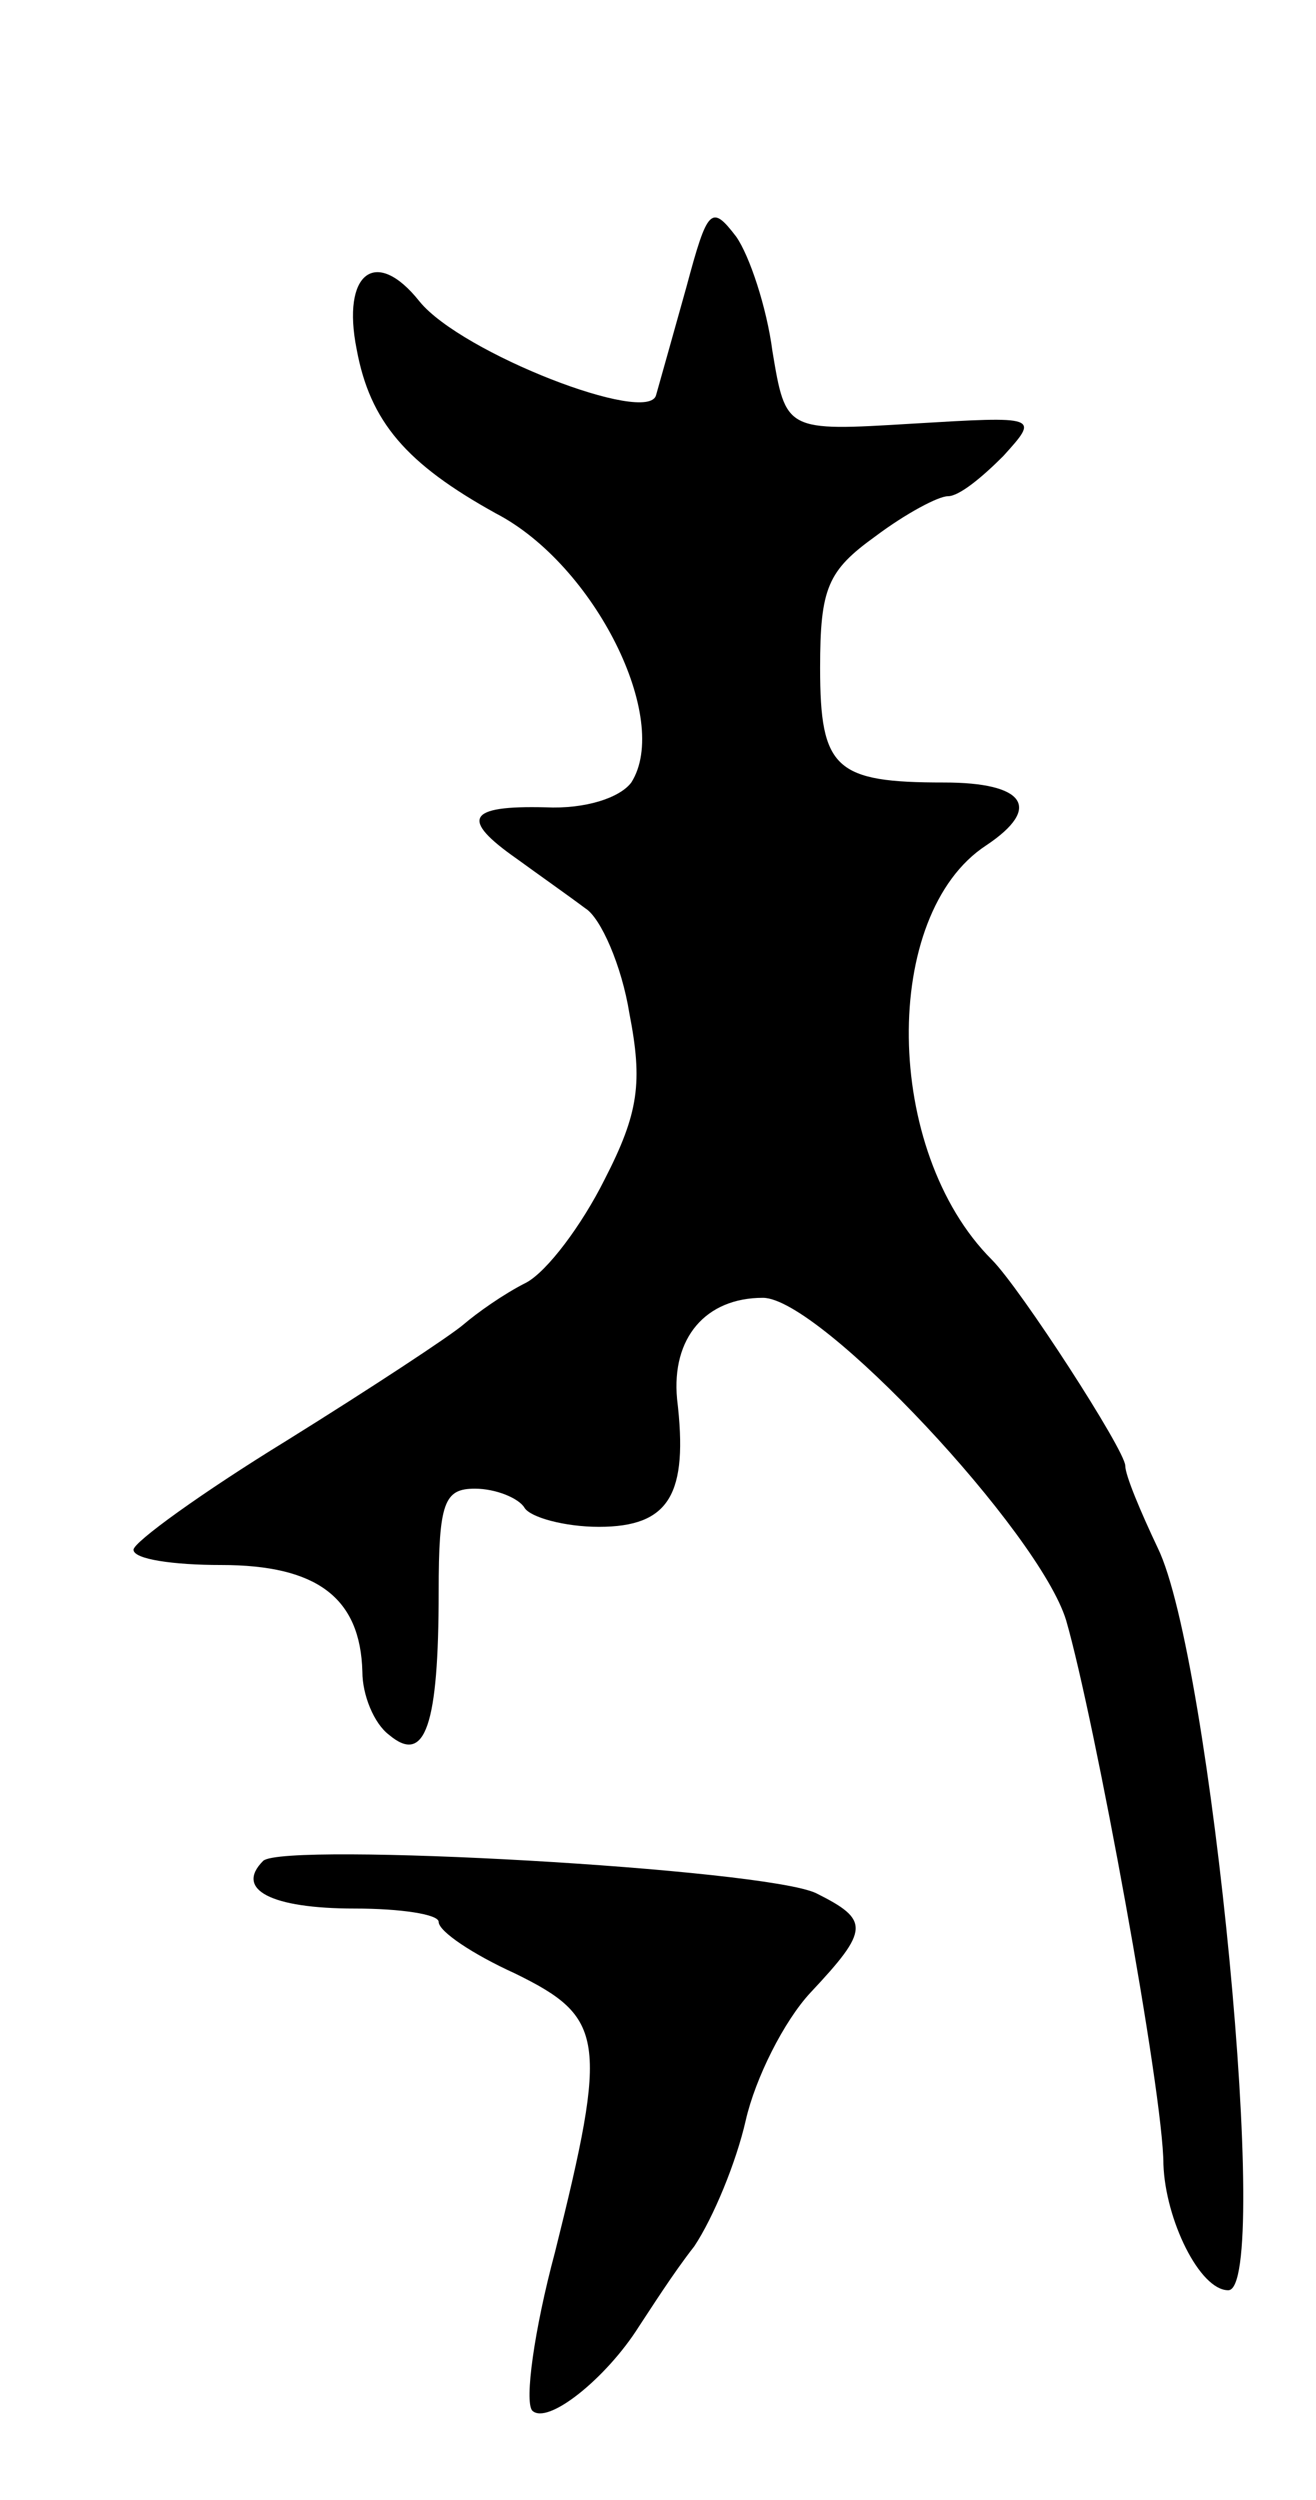 <svg version="1.0" xmlns="http://www.w3.org/2000/svg"
 width="69pt" height="131pt" viewBox="0 0 69 131"
 preserveAspectRatio="xMidYMid meet">
<g transform="translate(0,131) scale(0.1,-0.1)"
fill="#000000" stroke="none">
<path d="M360 1160 c-7 -25 -14 -50 -16 -57 -4 -16 -102 22 -124 49 -23 29
-41 15 -33 -25 7 -38 26 -60 73 -86 52 -27 92 -108 71 -141 -6 -8 -24 -14 -45
-13 -41 1 -45 -6 -15 -27 11 -8 28 -20 36 -26 8 -5 19 -30 23 -55 7 -36 5 -52
-13 -87 -12 -24 -30 -48 -41 -54 -12 -6 -26 -16 -33 -22 -7 -6 -48 -33 -93
-61 -44 -27 -80 -53 -80 -57 0 -5 21 -8 46 -8 50 0 73 -17 74 -56 0 -12 6 -27
14 -33 19 -16 26 5 26 75 0 47 3 54 19 54 11 0 23 -5 26 -10 3 -5 21 -10 39
-10 37 0 47 17 41 67 -3 32 15 53 45 53 30 0 145 -123 159 -169 15 -52 51
-248 51 -285 1 -29 19 -66 34 -66 23 0 -9 332 -37 389 -9 19 -17 38 -17 43 0
8 -55 93 -70 108 -57 57 -58 181 -3 217 30 20 20 33 -22 33 -57 0 -65 7 -65
60 0 42 4 51 29 69 16 12 33 21 38 21 6 0 18 10 29 21 19 21 19 21 -48 17 -66
-4 -66 -4 -73 38 -3 23 -12 50 -19 60 -13 17 -15 15 -26 -26z"/>
<path d="M138 335 c-15 -15 4 -25 48 -25 24 0 44 -3 44 -7 0 -5 18 -17 40 -27
47 -23 49 -34 21 -146 -11 -41 -16 -78 -12 -83 8 -8 39 17 56 44 6 9 18 28 29
42 10 15 22 44 27 66 5 22 20 52 34 67 31 33 31 38 3 52 -27 13 -279 27 -290
17z"/>
</g>
</svg>
